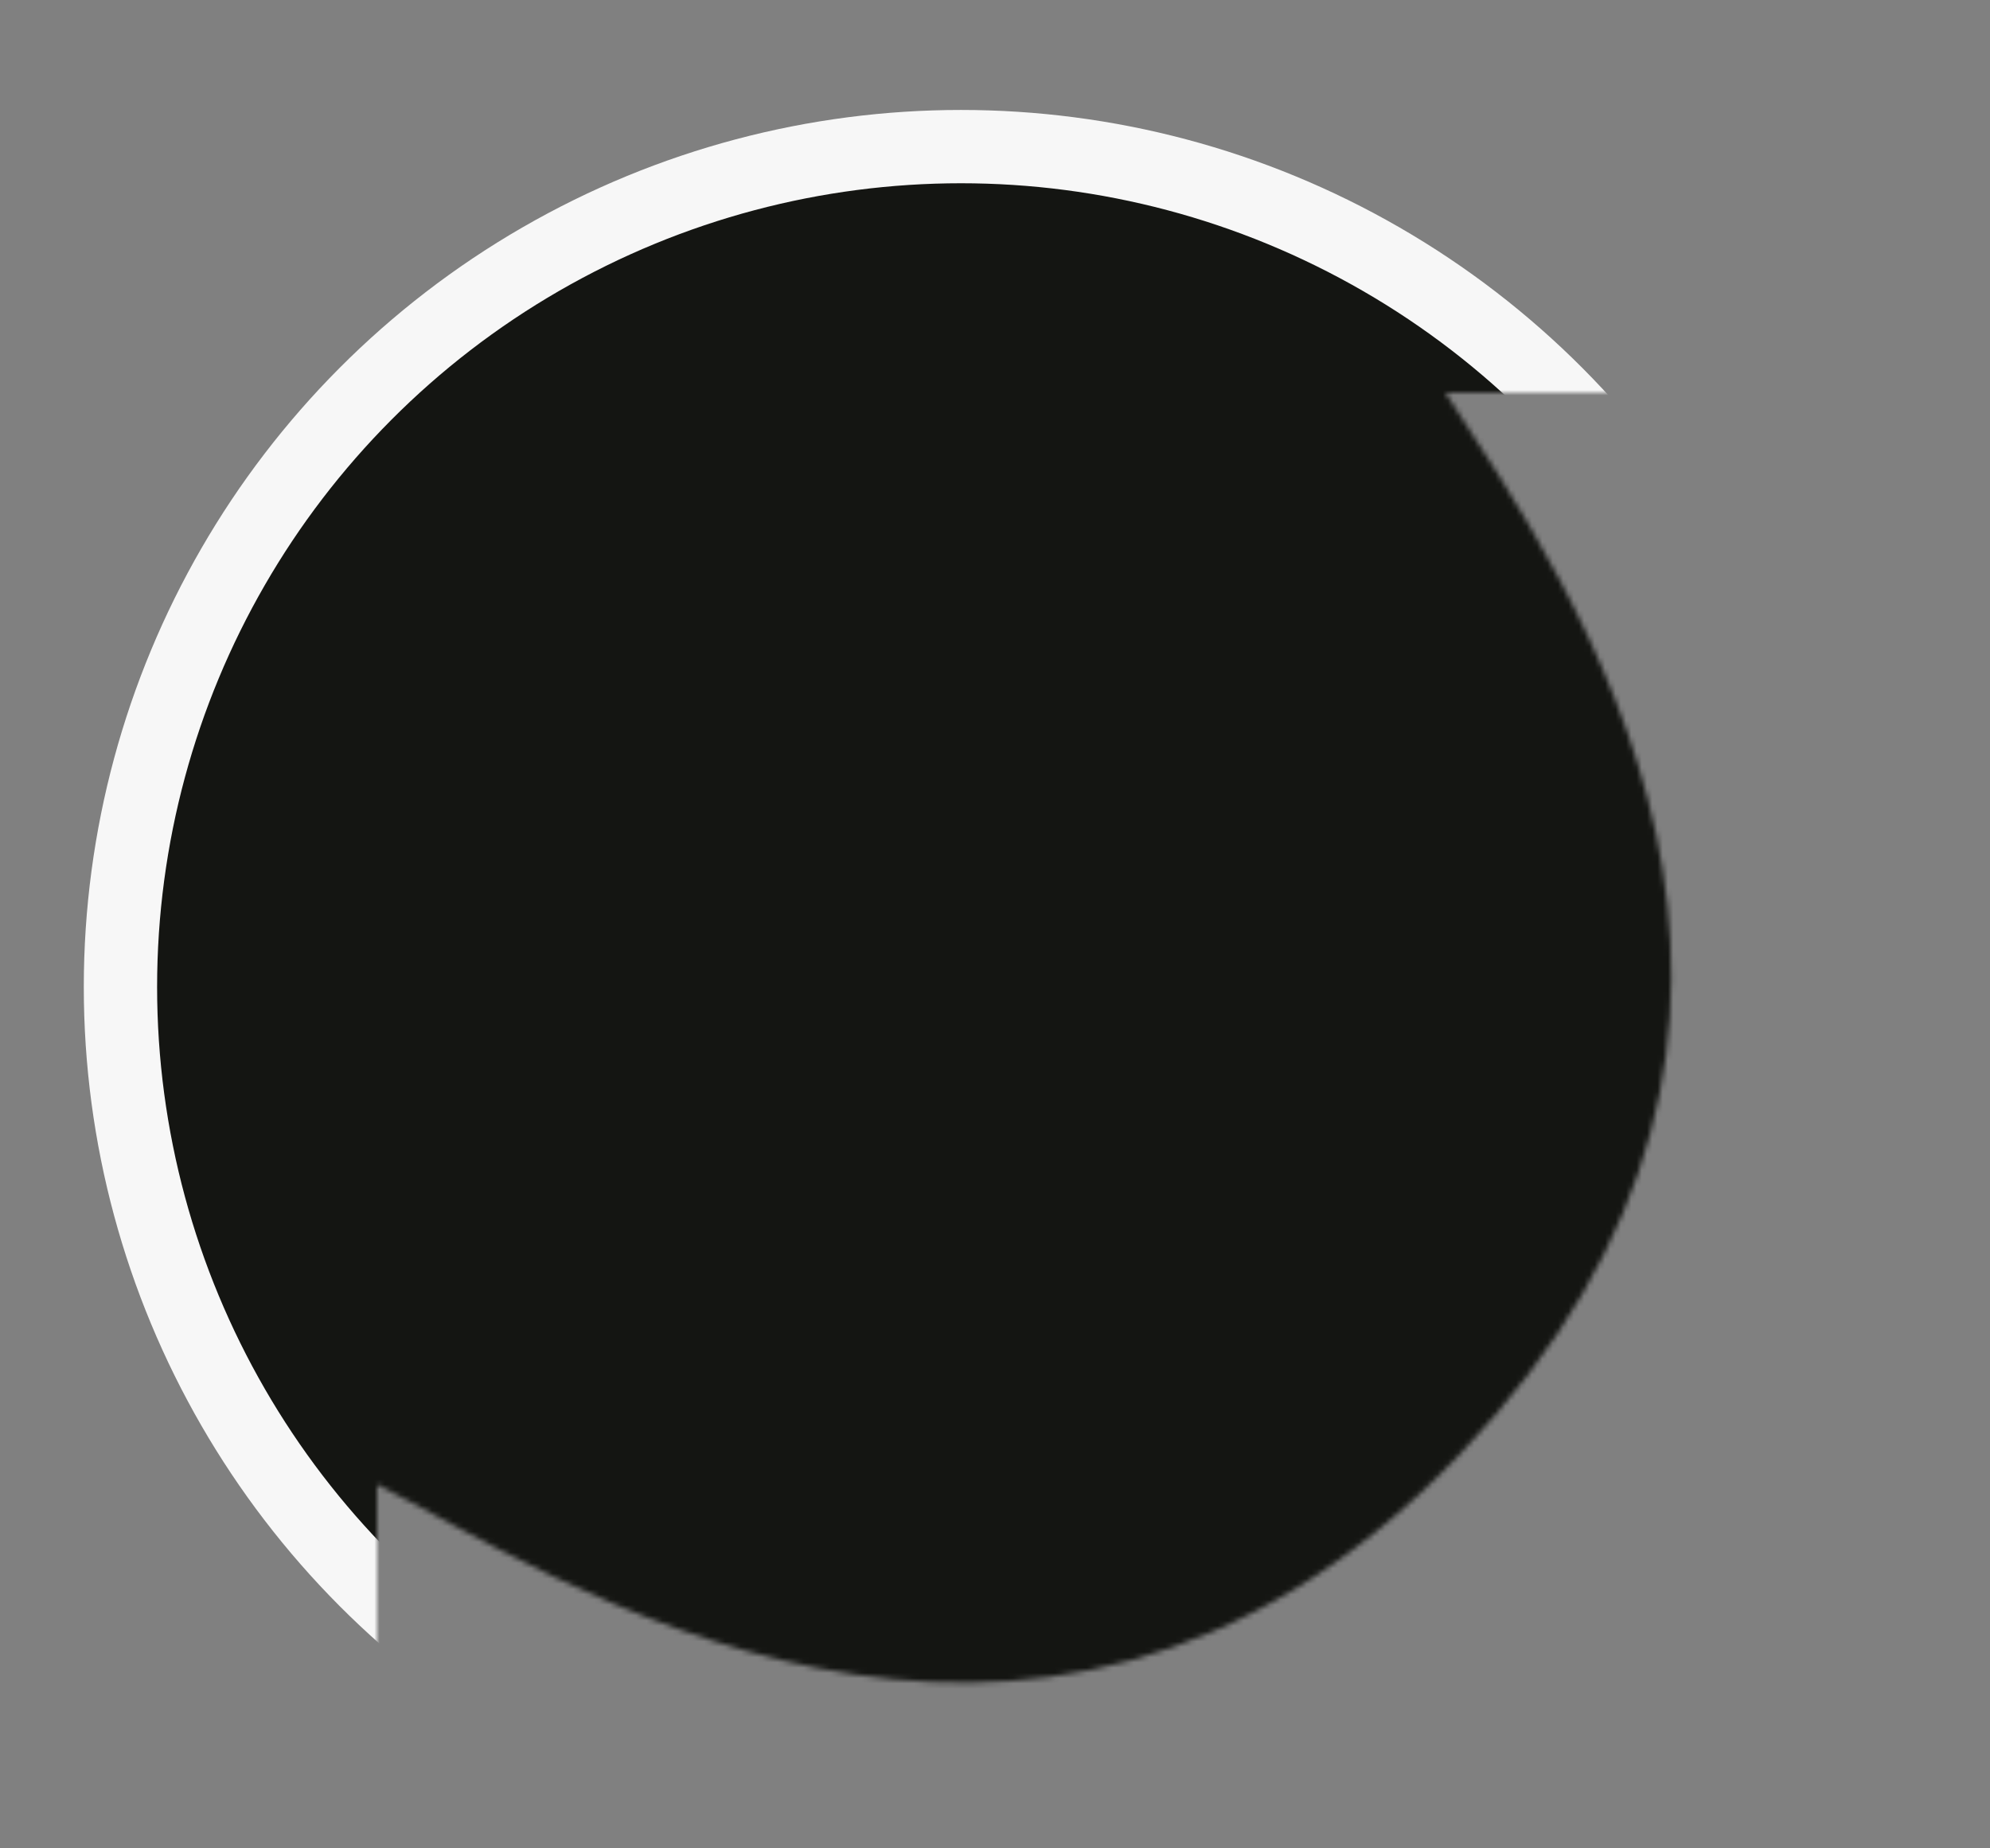 <svg width="380" height="353" viewBox="0 0 380 353" fill="none" xmlns="http://www.w3.org/2000/svg">
<rect x="0" y="0" width="380" height="353" fill="#808080" stroke="none"/>
<mask id="mask0" mask-type="alpha" maskUnits="userSpaceOnUse" x="-12" y="-3" width="392" height="356">
<path d="M276 75H380V-3H-12V352.5H72V283.5C102.833 298.833 196.5 363.5 278.5 278C358.238 194.858 300.167 112.167 276 75Z" fill="#141512"/>
</mask>
<g mask="url(#mask0)">
<circle cx="183.5" cy="188.5" r="160.5" fill="#141512" stroke="#F7F7F7" stroke-width="14"/>
</g>
</svg>
